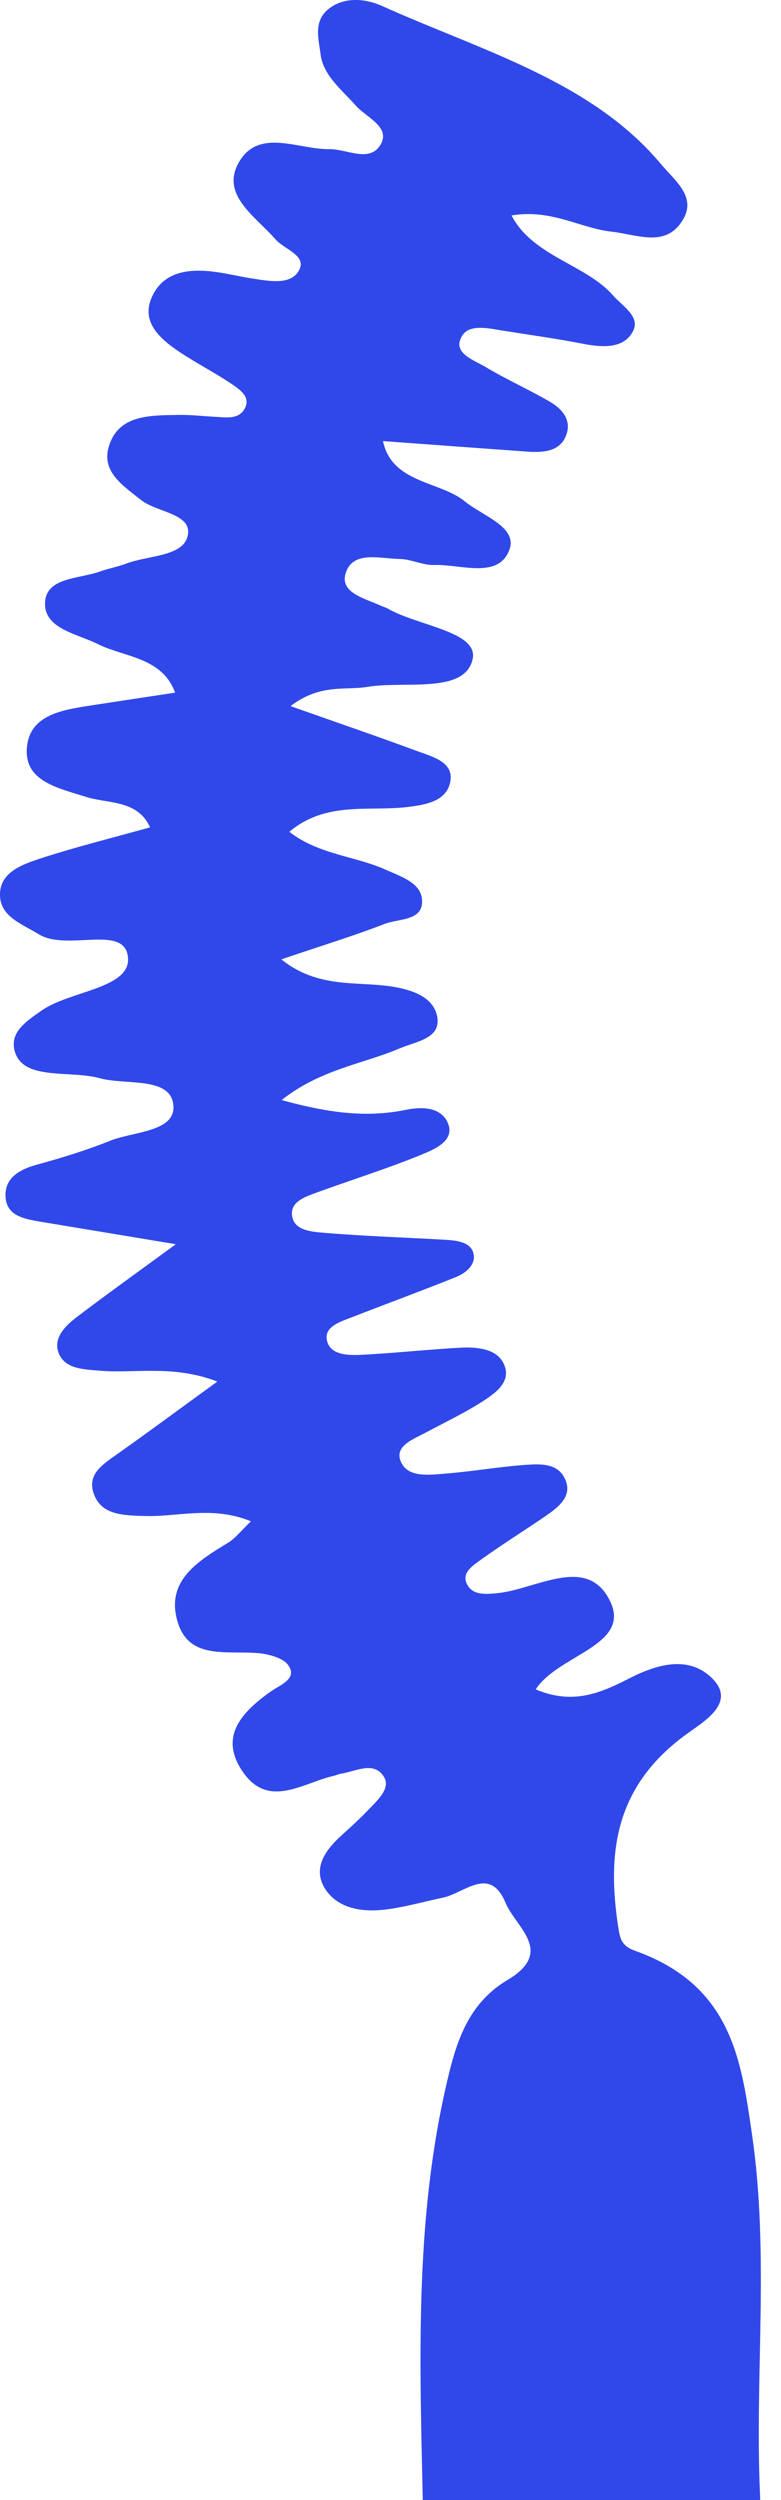 <svg width="10" height="32" viewBox="0 0 10 32" fill="none" xmlns="http://www.w3.org/2000/svg">
<path d="M3.727 9.041C4.348 9.26 4.842 9.429 5.328 9.609C5.543 9.689 5.826 9.755 5.762 10.023C5.706 10.261 5.441 10.304 5.198 10.332C4.709 10.387 4.17 10.255 3.705 10.647C4.076 10.938 4.55 10.958 4.933 11.13C5.141 11.224 5.41 11.303 5.405 11.547C5.399 11.789 5.1 11.758 4.925 11.826C4.521 11.983 4.101 12.11 3.602 12.28C4.068 12.655 4.566 12.559 5.013 12.627C5.287 12.669 5.566 12.769 5.601 13.032C5.635 13.293 5.334 13.329 5.121 13.418C4.653 13.618 4.101 13.687 3.606 14.081C4.208 14.246 4.689 14.309 5.196 14.206C5.419 14.159 5.652 14.178 5.735 14.376C5.826 14.593 5.583 14.703 5.408 14.775C4.976 14.953 4.522 15.095 4.079 15.256C3.916 15.316 3.713 15.376 3.74 15.564C3.767 15.756 3.999 15.767 4.165 15.781C4.675 15.824 5.187 15.839 5.699 15.869C5.851 15.878 6.026 15.898 6.062 16.043C6.096 16.179 5.978 16.29 5.839 16.346C5.403 16.521 4.96 16.684 4.521 16.855C4.359 16.918 4.141 16.979 4.188 17.166C4.236 17.349 4.462 17.35 4.64 17.341C5.062 17.319 5.479 17.273 5.9 17.25C6.116 17.239 6.36 17.267 6.448 17.452C6.561 17.684 6.343 17.835 6.151 17.956C5.933 18.093 5.695 18.207 5.465 18.33C5.29 18.424 5.036 18.509 5.138 18.721C5.23 18.915 5.497 18.879 5.704 18.862C6.035 18.836 6.361 18.779 6.694 18.753C6.901 18.738 7.137 18.716 7.235 18.932C7.329 19.136 7.176 19.273 7.008 19.39C6.726 19.584 6.434 19.765 6.158 19.964C6.049 20.042 5.904 20.135 5.982 20.282C6.056 20.422 6.216 20.407 6.372 20.392C6.87 20.342 7.52 19.893 7.812 20.495C8.086 21.062 7.149 21.178 6.859 21.624C7.333 21.825 7.688 21.672 8.05 21.487C8.404 21.305 8.818 21.179 9.123 21.487C9.426 21.794 9.019 22.031 8.807 22.185C7.861 22.862 7.772 23.728 7.917 24.674C7.939 24.814 7.959 24.908 8.126 24.968C9.371 25.41 9.491 26.373 9.629 27.323C9.852 28.853 9.664 30.39 9.731 31.923C9.76 32.588 9.705 33.256 9.72 33.922C9.729 34.336 9.571 34.528 9.043 34.516C8.046 34.491 7.048 34.505 6.049 34.513C5.662 34.516 5.406 34.437 5.419 34.048C5.495 31.543 5.14 29.025 5.75 26.536C5.864 26.073 6.027 25.624 6.498 25.344C7.106 24.981 6.606 24.674 6.472 24.354C6.271 23.874 5.947 24.233 5.671 24.29C5.437 24.339 5.207 24.405 4.969 24.438C4.655 24.482 4.339 24.438 4.17 24.188C3.998 23.93 4.148 23.696 4.37 23.496C4.493 23.384 4.617 23.271 4.731 23.151C4.845 23.033 5.003 22.884 4.916 22.744C4.786 22.533 4.55 22.678 4.357 22.705C4.328 22.71 4.301 22.725 4.272 22.731C3.865 22.824 3.422 23.171 3.09 22.651C2.819 22.228 3.083 21.924 3.46 21.656C3.587 21.565 3.822 21.487 3.685 21.307C3.618 21.219 3.428 21.168 3.288 21.159C2.881 21.128 2.407 21.245 2.269 20.742C2.131 20.239 2.514 19.993 2.919 19.748C3.01 19.693 3.074 19.607 3.213 19.473C2.723 19.27 2.275 19.419 1.848 19.405C1.567 19.396 1.287 19.392 1.196 19.105C1.118 18.861 1.327 18.736 1.516 18.602C1.906 18.326 2.289 18.042 2.783 17.684C2.215 17.467 1.737 17.582 1.289 17.546C1.073 17.527 0.841 17.526 0.755 17.329C0.674 17.136 0.823 16.981 0.982 16.859C1.356 16.575 1.741 16.299 2.251 15.926C1.57 15.813 1.053 15.727 0.536 15.641C0.325 15.606 0.098 15.57 0.073 15.342C0.047 15.101 0.216 14.976 0.479 14.906C0.795 14.819 1.109 14.723 1.409 14.602C1.716 14.479 2.275 14.49 2.217 14.124C2.162 13.783 1.614 13.89 1.284 13.803C1.115 13.756 0.926 13.756 0.746 13.743C0.496 13.723 0.243 13.687 0.185 13.441C0.129 13.206 0.341 13.07 0.528 12.938C0.893 12.68 1.67 12.655 1.639 12.26C1.607 11.821 0.862 12.181 0.499 11.96C0.278 11.824 0.007 11.736 0 11.461C-0.007 11.172 0.269 11.07 0.516 10.989C0.962 10.843 1.423 10.729 1.921 10.59C1.763 10.235 1.38 10.289 1.104 10.201C0.728 10.083 0.303 9.995 0.345 9.563C0.385 9.138 0.817 9.083 1.209 9.023C1.531 8.974 1.854 8.924 2.242 8.866C2.077 8.411 1.589 8.412 1.256 8.246C0.977 8.107 0.559 8.047 0.577 7.709C0.594 7.389 1.01 7.411 1.275 7.317C1.385 7.277 1.507 7.255 1.616 7.214C1.888 7.111 2.32 7.123 2.396 6.883C2.495 6.575 2.015 6.564 1.81 6.403C1.563 6.208 1.285 6.028 1.4 5.694C1.531 5.309 1.919 5.317 2.286 5.311C2.436 5.308 2.587 5.326 2.738 5.334C2.885 5.341 3.054 5.377 3.134 5.229C3.213 5.081 3.074 4.988 2.961 4.912C2.749 4.769 2.514 4.649 2.3 4.506C2.028 4.325 1.797 4.106 1.952 3.786C2.104 3.468 2.435 3.432 2.789 3.485C2.937 3.506 3.083 3.543 3.232 3.565C3.44 3.597 3.704 3.649 3.816 3.481C3.954 3.275 3.645 3.198 3.529 3.065C3.268 2.766 2.81 2.488 3.066 2.065C3.324 1.638 3.82 1.915 4.216 1.909C4.441 1.906 4.733 2.088 4.873 1.851C5.005 1.626 4.693 1.506 4.555 1.351C4.375 1.148 4.139 0.966 4.105 0.697C4.079 0.497 4.01 0.271 4.208 0.114C4.404 -0.043 4.678 -0.02 4.889 0.075C6.156 0.646 7.567 1.034 8.456 2.092C8.652 2.325 8.934 2.528 8.73 2.835C8.513 3.169 8.155 3.002 7.835 2.966C7.425 2.921 7.062 2.672 6.55 2.758C6.821 3.281 7.503 3.385 7.848 3.78C7.972 3.921 8.2 4.051 8.106 4.237C7.995 4.457 7.736 4.452 7.478 4.403C7.126 4.334 6.768 4.285 6.412 4.228C6.234 4.198 6.006 4.151 5.917 4.298C5.784 4.518 6.058 4.603 6.218 4.698C6.488 4.86 6.784 4.991 7.057 5.152C7.207 5.243 7.311 5.38 7.256 5.551C7.187 5.771 6.98 5.797 6.755 5.781C6.158 5.738 5.563 5.695 4.904 5.646C5.016 6.186 5.633 6.158 5.951 6.417C6.183 6.607 6.634 6.746 6.521 7.041C6.378 7.415 5.898 7.221 5.559 7.232C5.414 7.237 5.265 7.157 5.118 7.155C4.864 7.152 4.511 7.041 4.424 7.344C4.354 7.589 4.669 7.658 4.878 7.754C4.905 7.766 4.934 7.774 4.96 7.787C5.343 8.012 6.136 8.083 6.051 8.441C5.946 8.887 5.183 8.712 4.704 8.792C4.422 8.84 4.105 8.747 3.724 9.035L3.727 9.041Z" fill="#3048EA"/>
</svg>
